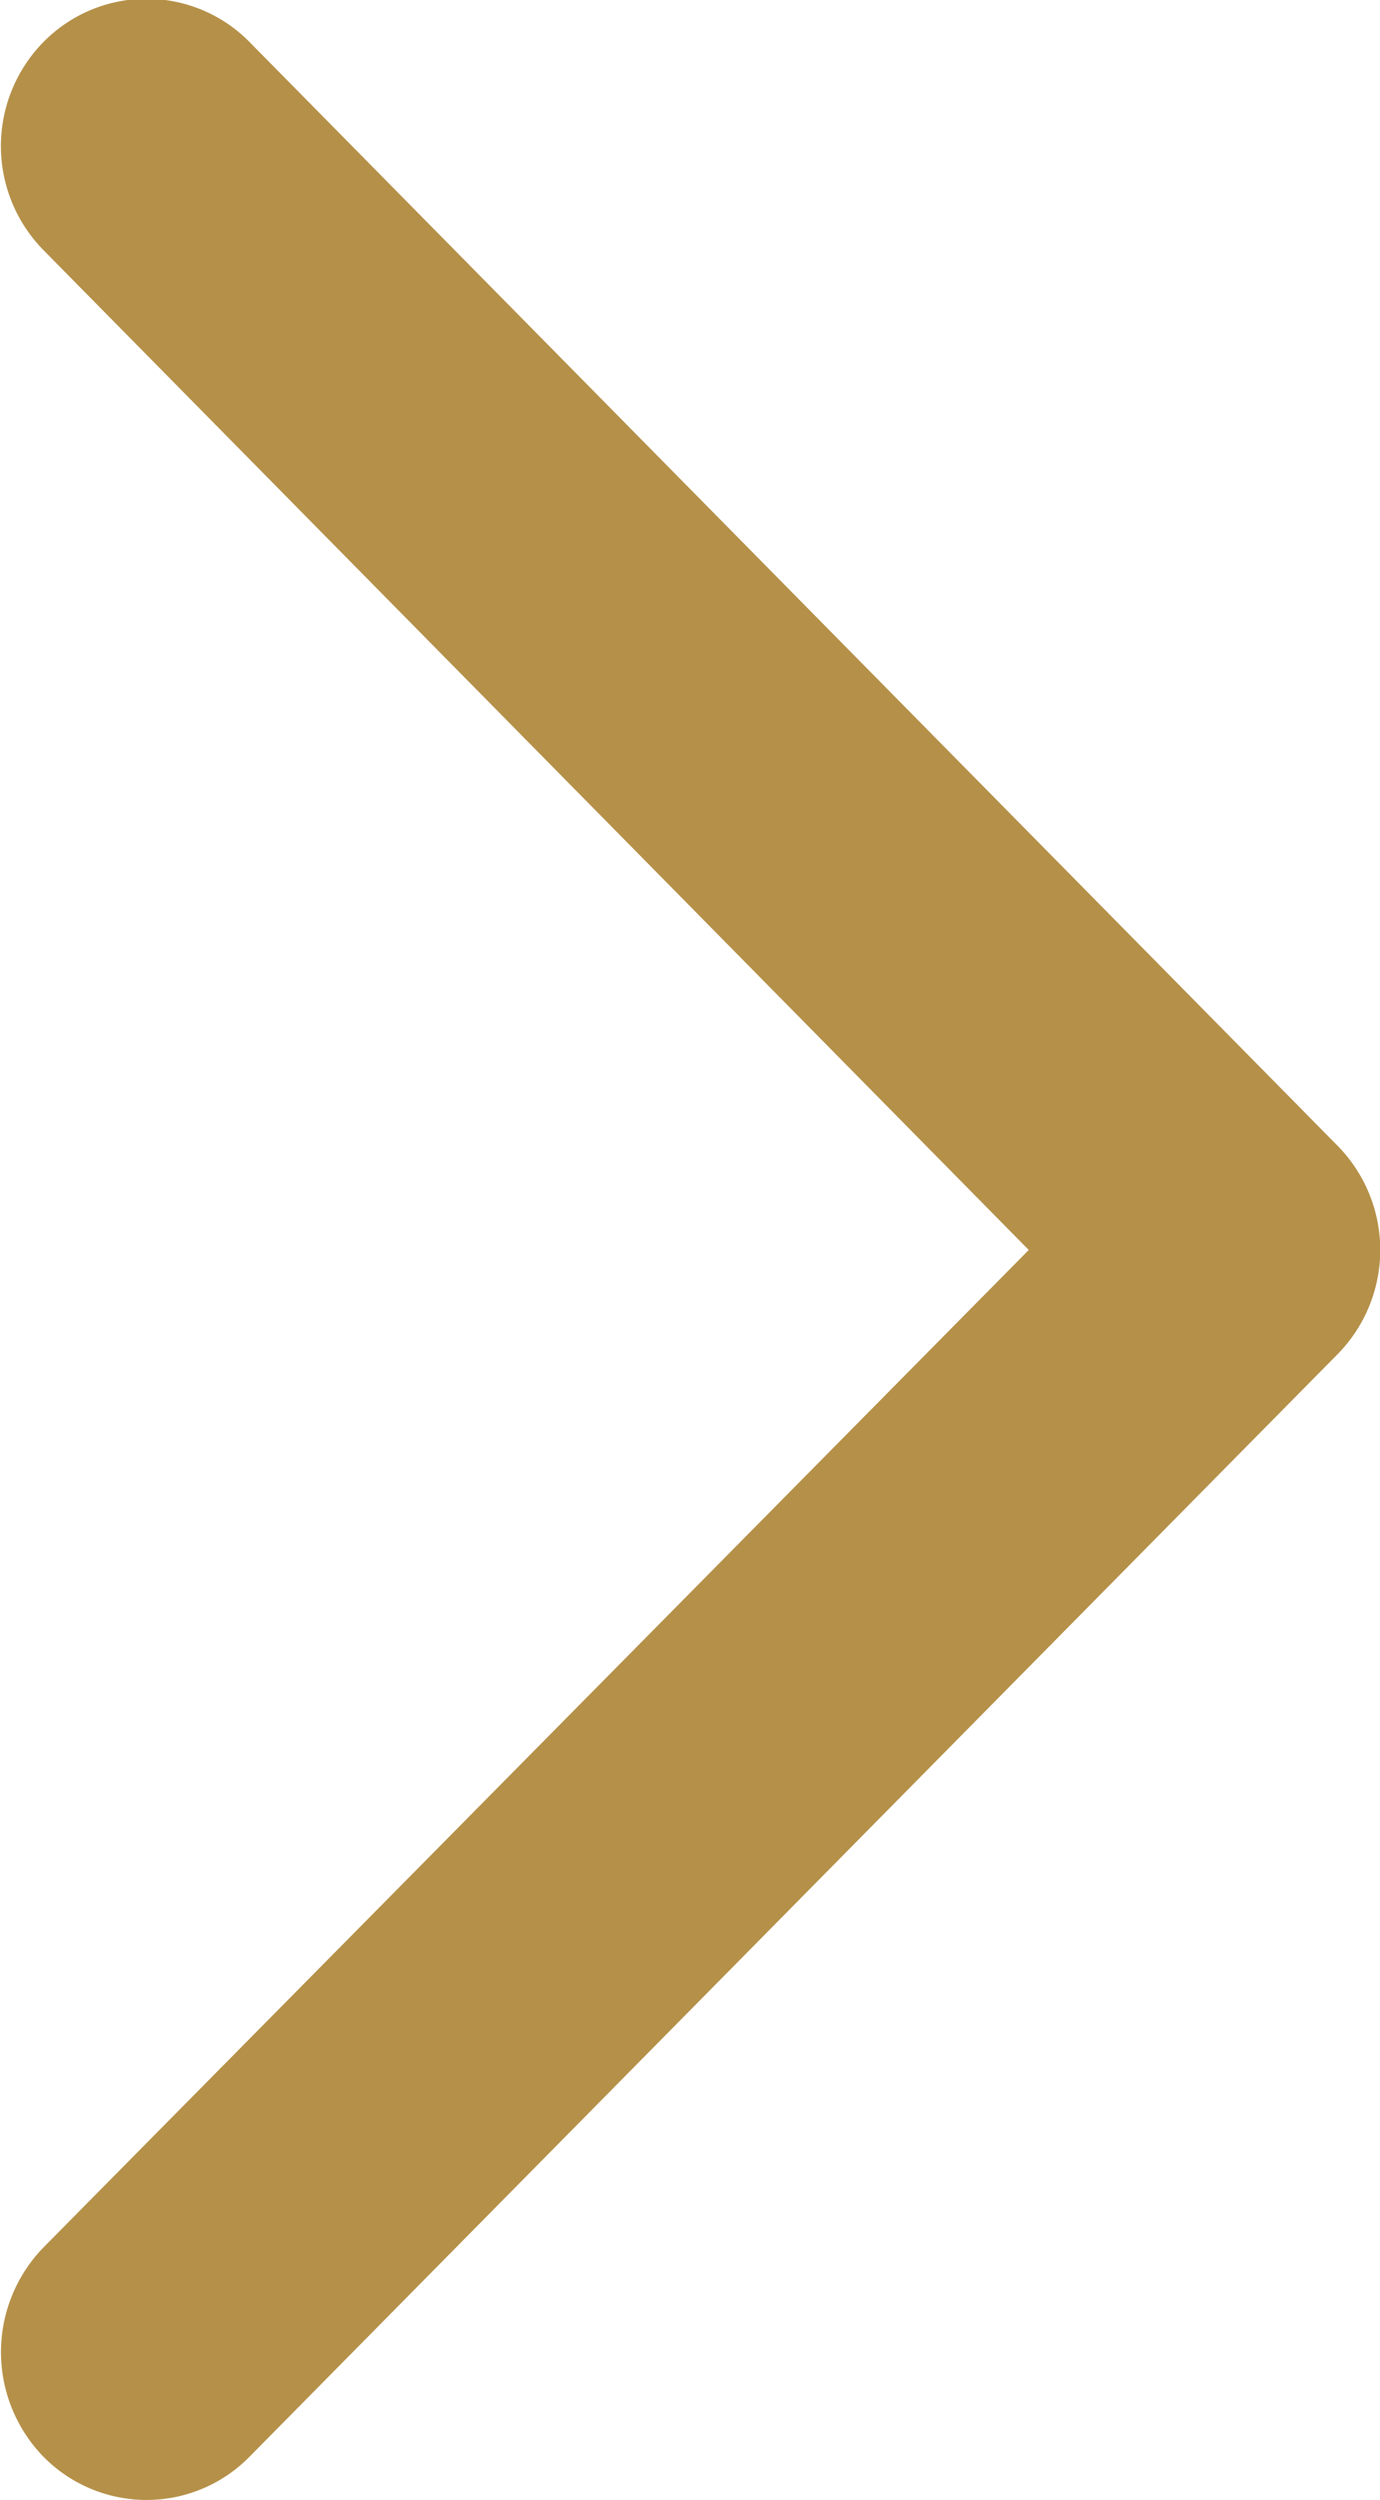 <svg xmlns="http://www.w3.org/2000/svg" width="11.531" height="20.88" viewBox="0 0 11.531 20.88">
  <defs>
    <style>
      .cls-1 {
        fill: #b59048;
        fill-rule: evenodd;
      }
    </style>
  </defs>
  <path class="cls-1" d="M857.444,6866.94a1.21,1.21,0,0,1-.861-0.36,1.254,1.254,0,0,1,0-1.75l8.232-8.33-8.232-8.35a1.24,1.24,0,0,1,0-1.74,1.207,1.207,0,0,1,1.72,0l9.093,9.22a1.241,1.241,0,0,1,0,1.74l-9.093,9.21A1.207,1.207,0,0,1,857.444,6866.94Z" transform="translate(-856.219 -6846.06)"/>
</svg>
